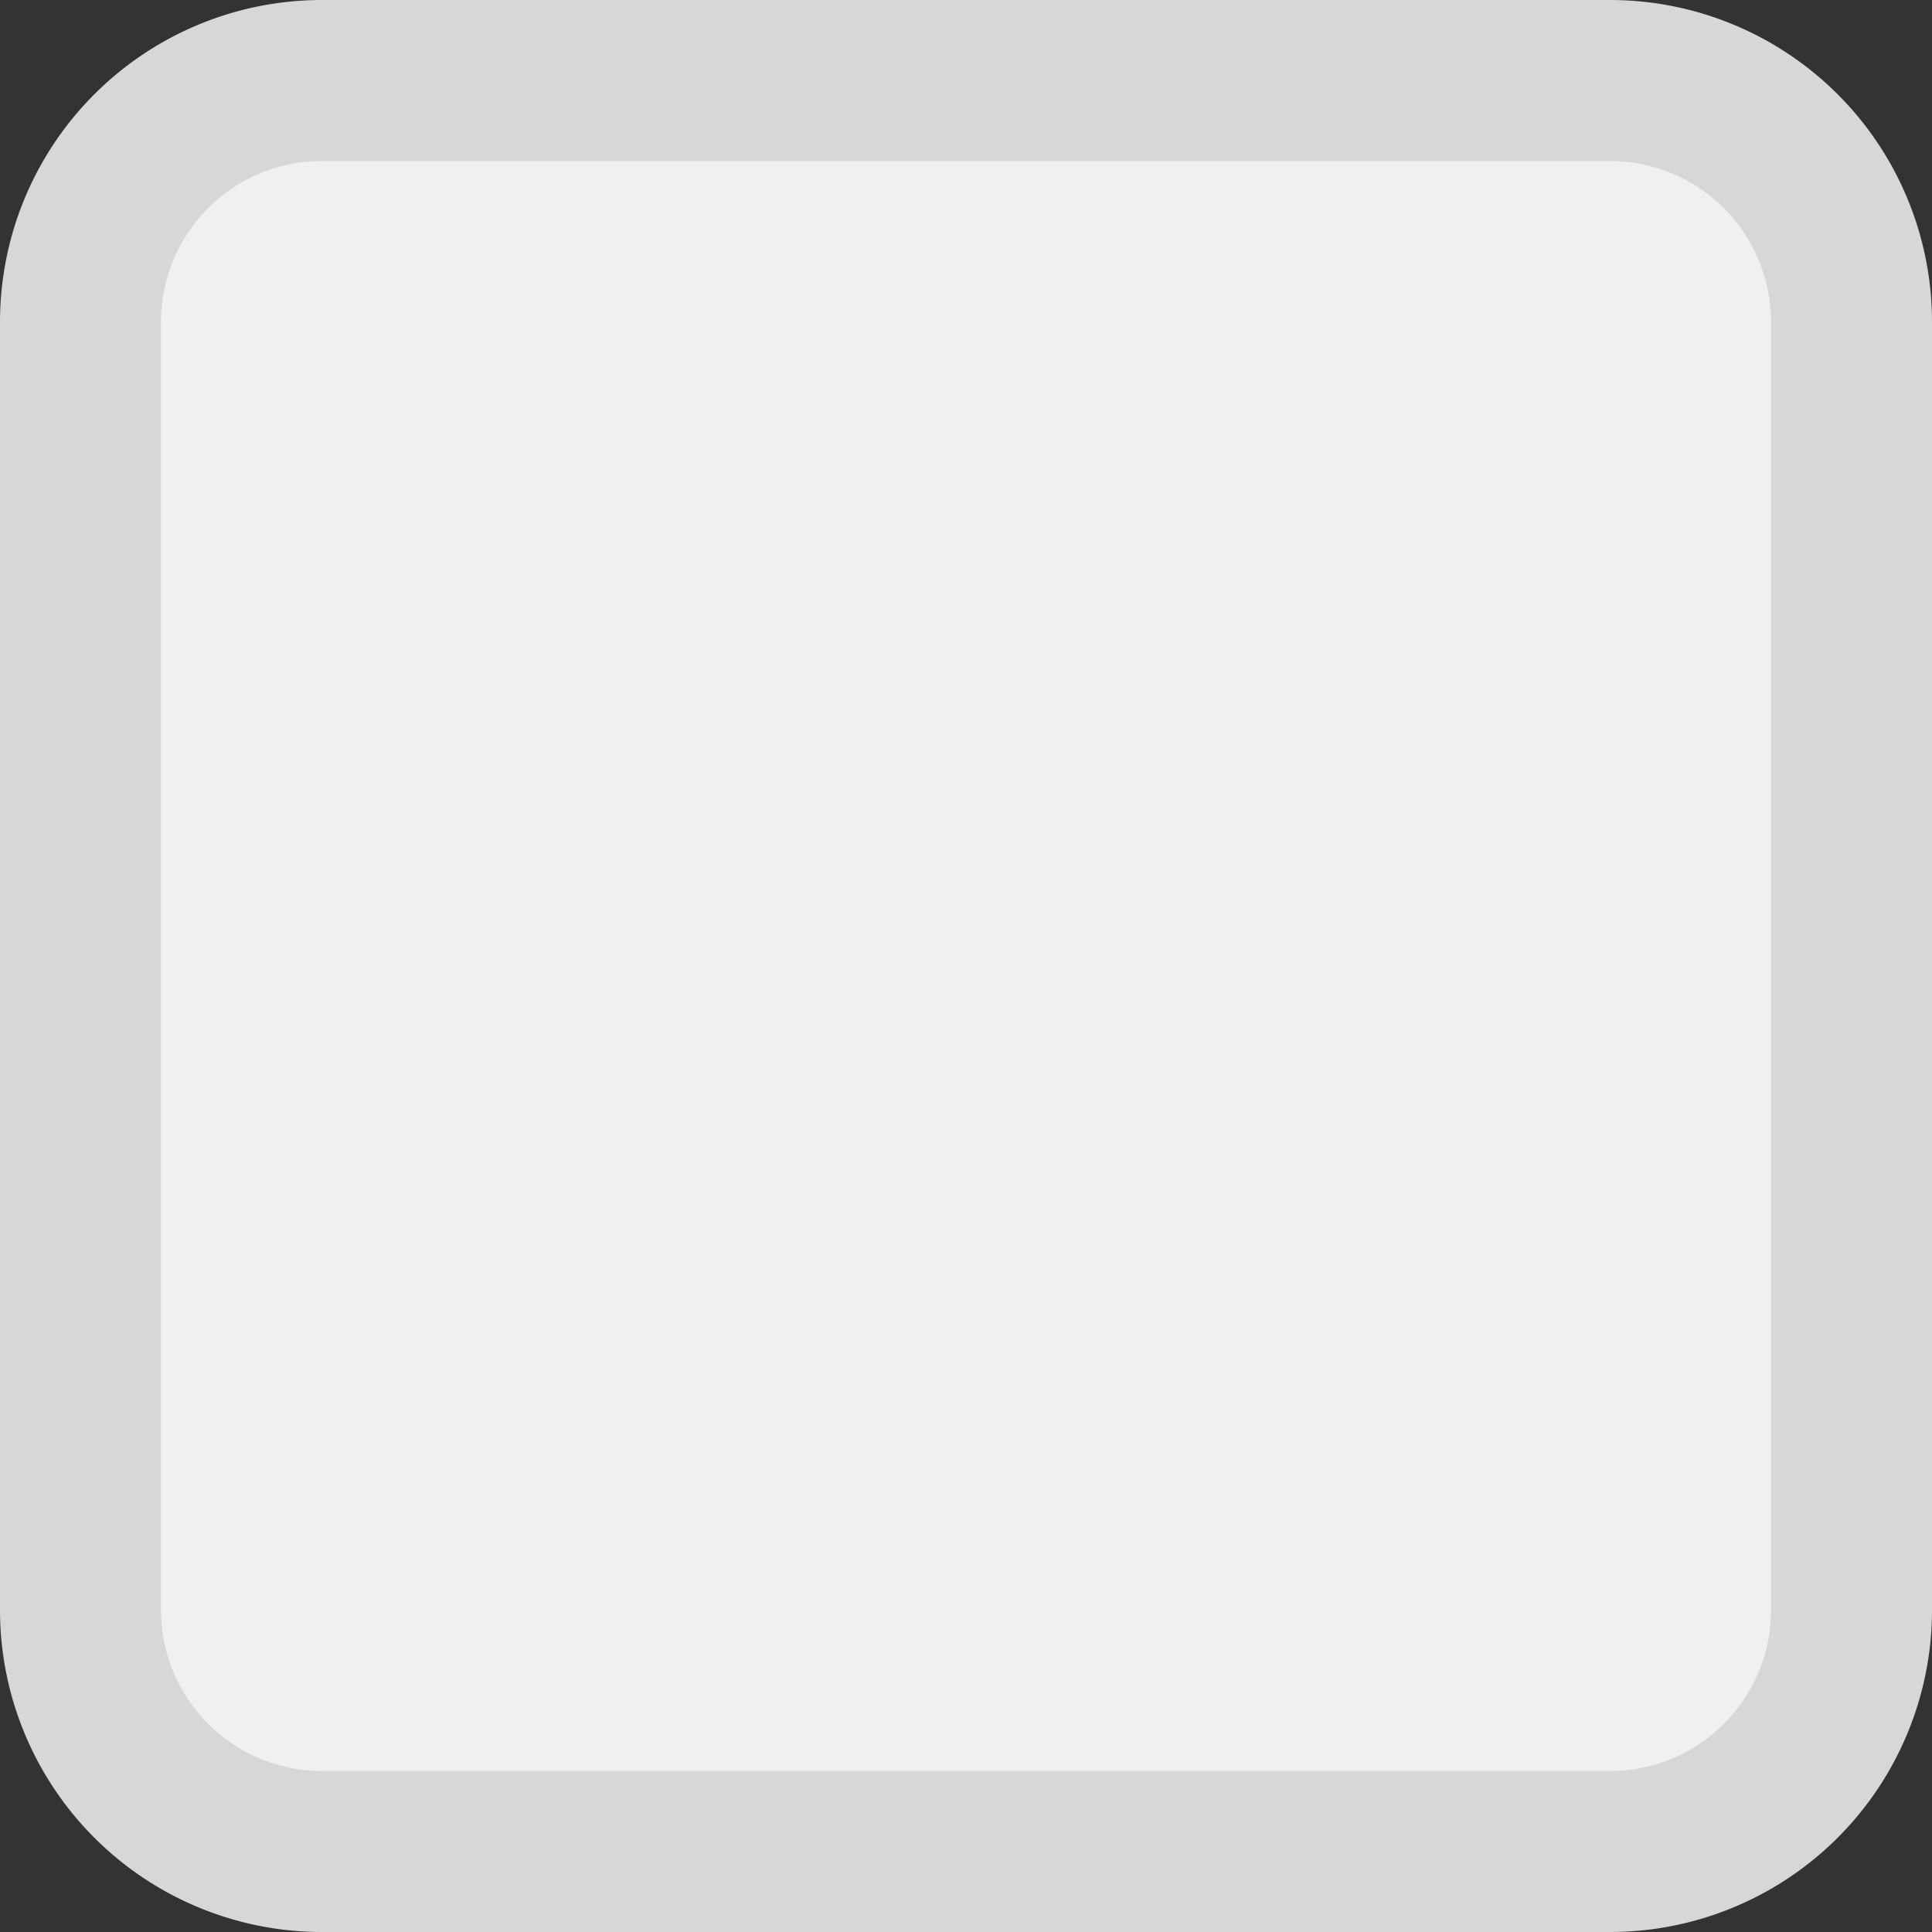﻿<?xml version="1.0" encoding="utf-8"?>
<svg version="1.1" xmlns:xlink="http://www.w3.org/1999/xlink" width="12px" height="12px" viewBox="360 636  12 12" xmlns="http://www.w3.org/2000/svg">
  <rect x="360" y="636" width="12" height="12" fill="#333333" stroke="none"/>
  <path d="M 360.5 638  A 1.5 1.5 0 0 1 362 636.5 L 370 636.5  A 1.5 1.5 0 0 1 371.5 638 L 371.5 646  A 1.5 1.5 0 0 1 370 647.5 L 362 647.5  A 1.5 1.5 0 0 1 360.5 646 L 360.5 638  Z " fill-rule="nonzero" fill="#f0f0f0" stroke="none" />
  <path d="M 360.5 638  A 1.5 1.5 0 0 1 362 636.5 L 370 636.5  A 1.5 1.5 0 0 1 371.5 638 L 371.5 646  A 1.5 1.5 0 0 1 370 647.5 L 362 647.5  A 1.5 1.5 0 0 1 360.5 646 L 360.5 638  Z " stroke-width="1" stroke="#d7d7d7" fill="none" />
</svg>